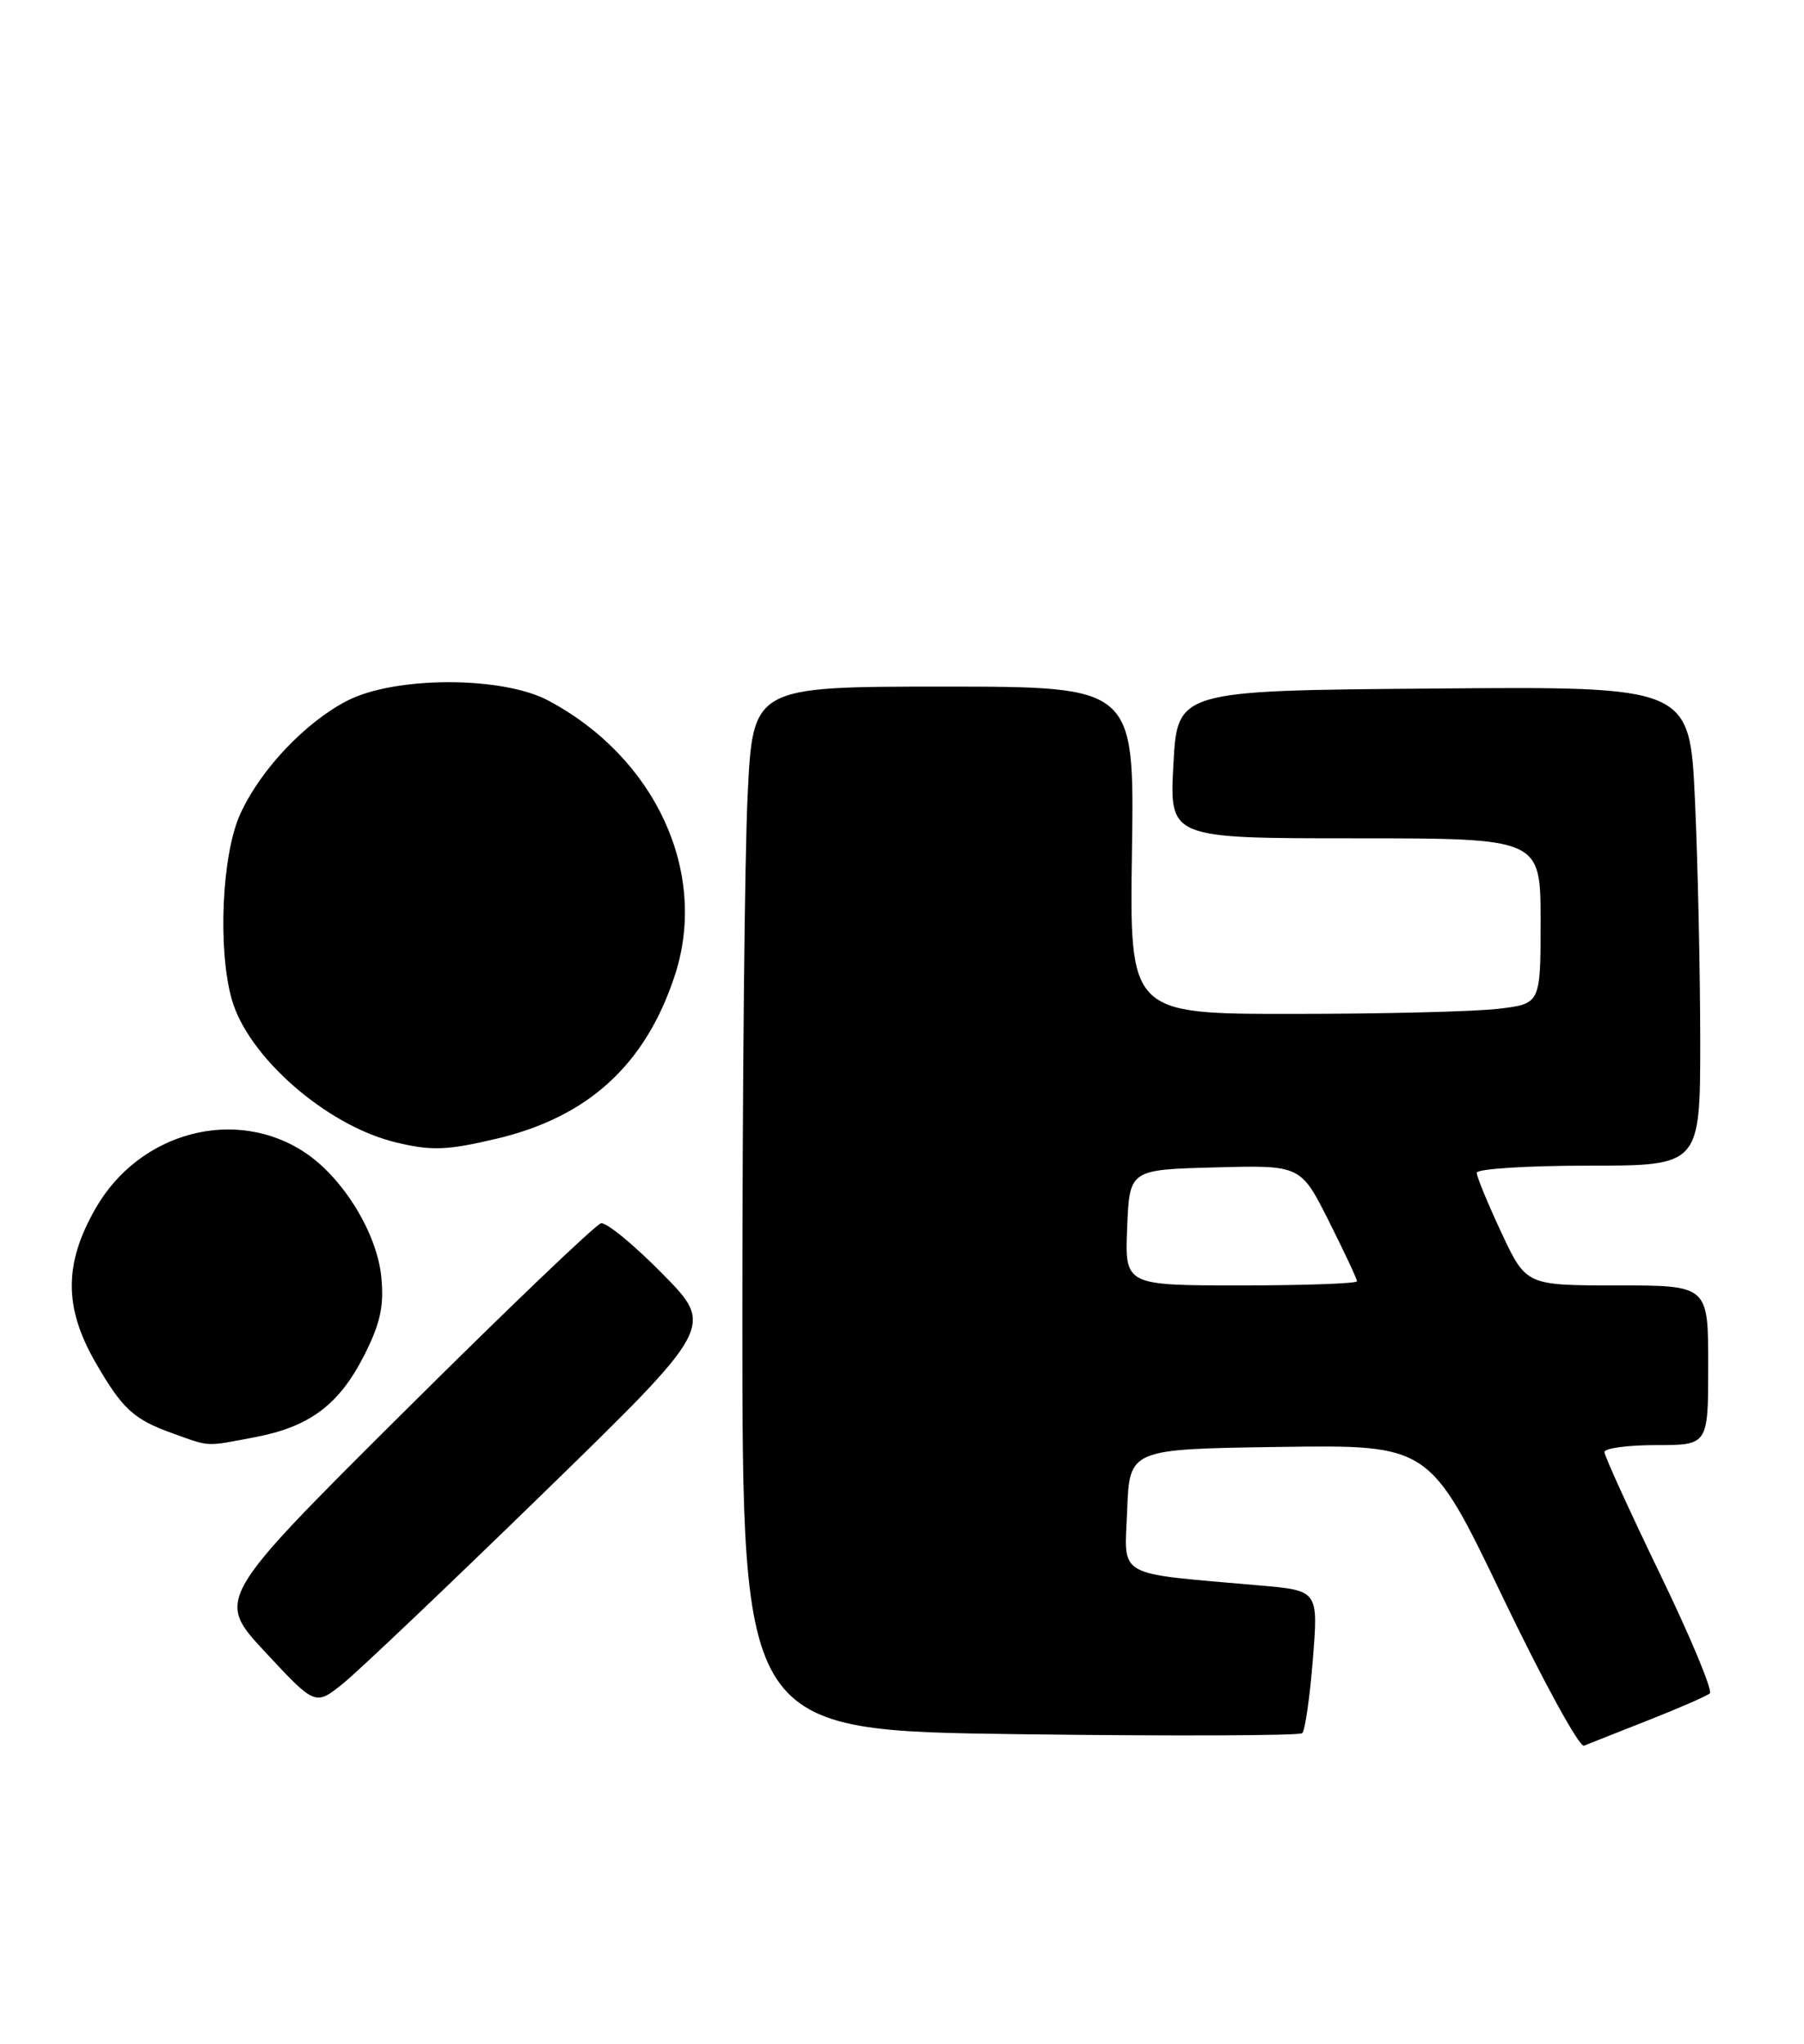 <?xml version="1.0" encoding="UTF-8" standalone="no"?>
<!DOCTYPE svg PUBLIC "-//W3C//DTD SVG 1.1//EN" "http://www.w3.org/Graphics/SVG/1.1/DTD/svg11.dtd" >
<svg xmlns="http://www.w3.org/2000/svg" xmlns:xlink="http://www.w3.org/1999/xlink" version="1.1" viewBox="0 0 226 256">
 <g >
 <path fill="currentColor"
d=" M 206.50 215.46 C 210.35 213.94 213.82 212.43 214.20 212.10 C 214.59 211.77 211.78 205.02 207.95 197.12 C 204.13 189.21 201.00 182.35 201.00 181.87 C 201.00 181.39 203.93 181.00 207.50 181.00 C 214.00 181.00 214.00 181.00 214.00 171.00 C 214.00 161.00 214.00 161.00 202.59 161.00 C 191.19 161.00 191.19 161.00 188.09 154.39 C 186.39 150.75 185.00 147.38 185.00 146.89 C 185.00 146.40 191.30 146.00 199.00 146.00 C 213.00 146.00 213.00 146.00 213.00 130.25 C 212.99 121.59 212.70 108.08 212.34 100.24 C 211.69 85.97 211.69 85.97 179.59 86.24 C 147.50 86.50 147.50 86.50 147.00 95.75 C 146.50 105.00 146.50 105.00 169.75 105.00 C 193.00 105.00 193.00 105.00 193.00 115.36 C 193.00 125.72 193.00 125.72 187.75 126.35 C 184.86 126.70 173.28 126.99 162.00 126.99 C 141.50 127.00 141.50 127.00 141.81 106.50 C 142.11 86.00 142.11 86.00 118.21 86.00 C 94.31 86.00 94.31 86.00 93.66 99.66 C 93.29 107.17 93.00 136.59 93.00 165.04 C 93.00 216.77 93.00 216.77 127.75 217.21 C 146.86 217.46 162.79 217.40 163.14 217.08 C 163.49 216.76 164.09 212.61 164.47 207.86 C 165.16 199.22 165.16 199.22 157.83 198.58 C 139.47 196.96 140.88 197.76 141.21 189.15 C 141.50 181.50 141.50 181.50 160.30 181.23 C 179.10 180.96 179.10 180.96 188.24 200.01 C 193.27 210.49 197.86 218.88 198.44 218.65 C 199.02 218.41 202.65 216.98 206.50 215.46 Z  M 68.00 187.08 C 89.50 166.15 89.50 166.15 83.00 159.55 C 79.43 155.92 75.96 153.07 75.29 153.22 C 74.61 153.38 63.48 164.03 50.55 176.89 C 27.03 200.29 27.03 200.29 33.27 206.97 C 39.50 213.66 39.50 213.66 43.00 210.84 C 44.92 209.29 56.17 198.60 68.00 187.08 Z  M 31.94 180.01 C 38.80 178.71 42.49 175.94 45.64 169.73 C 47.65 165.75 48.12 163.61 47.77 159.96 C 47.25 154.51 43.04 147.62 38.30 144.42 C 29.59 138.55 17.49 141.73 11.98 151.34 C 8.02 158.24 8.00 163.73 11.91 170.55 C 15.33 176.50 16.72 177.78 21.74 179.57 C 26.38 181.23 25.69 181.20 31.94 180.01 Z  M 62.15 142.64 C 73.70 139.92 80.88 133.35 84.55 122.14 C 88.75 109.29 82.14 94.92 68.72 87.76 C 62.96 84.67 49.48 84.68 43.49 87.77 C 38.19 90.51 32.58 96.46 30.08 102.00 C 27.80 107.03 27.26 118.81 29.02 125.12 C 31.02 132.33 40.86 140.95 49.50 143.06 C 54.00 144.16 55.96 144.10 62.15 142.64 Z  M 141.21 153.75 C 141.50 146.50 141.50 146.50 152.22 146.22 C 162.94 145.93 162.94 145.93 166.47 152.94 C 168.41 156.80 170.00 160.19 170.00 160.48 C 170.00 160.76 163.46 161.00 155.46 161.00 C 140.91 161.00 140.91 161.00 141.21 153.75 Z "/>
</g>
</svg>